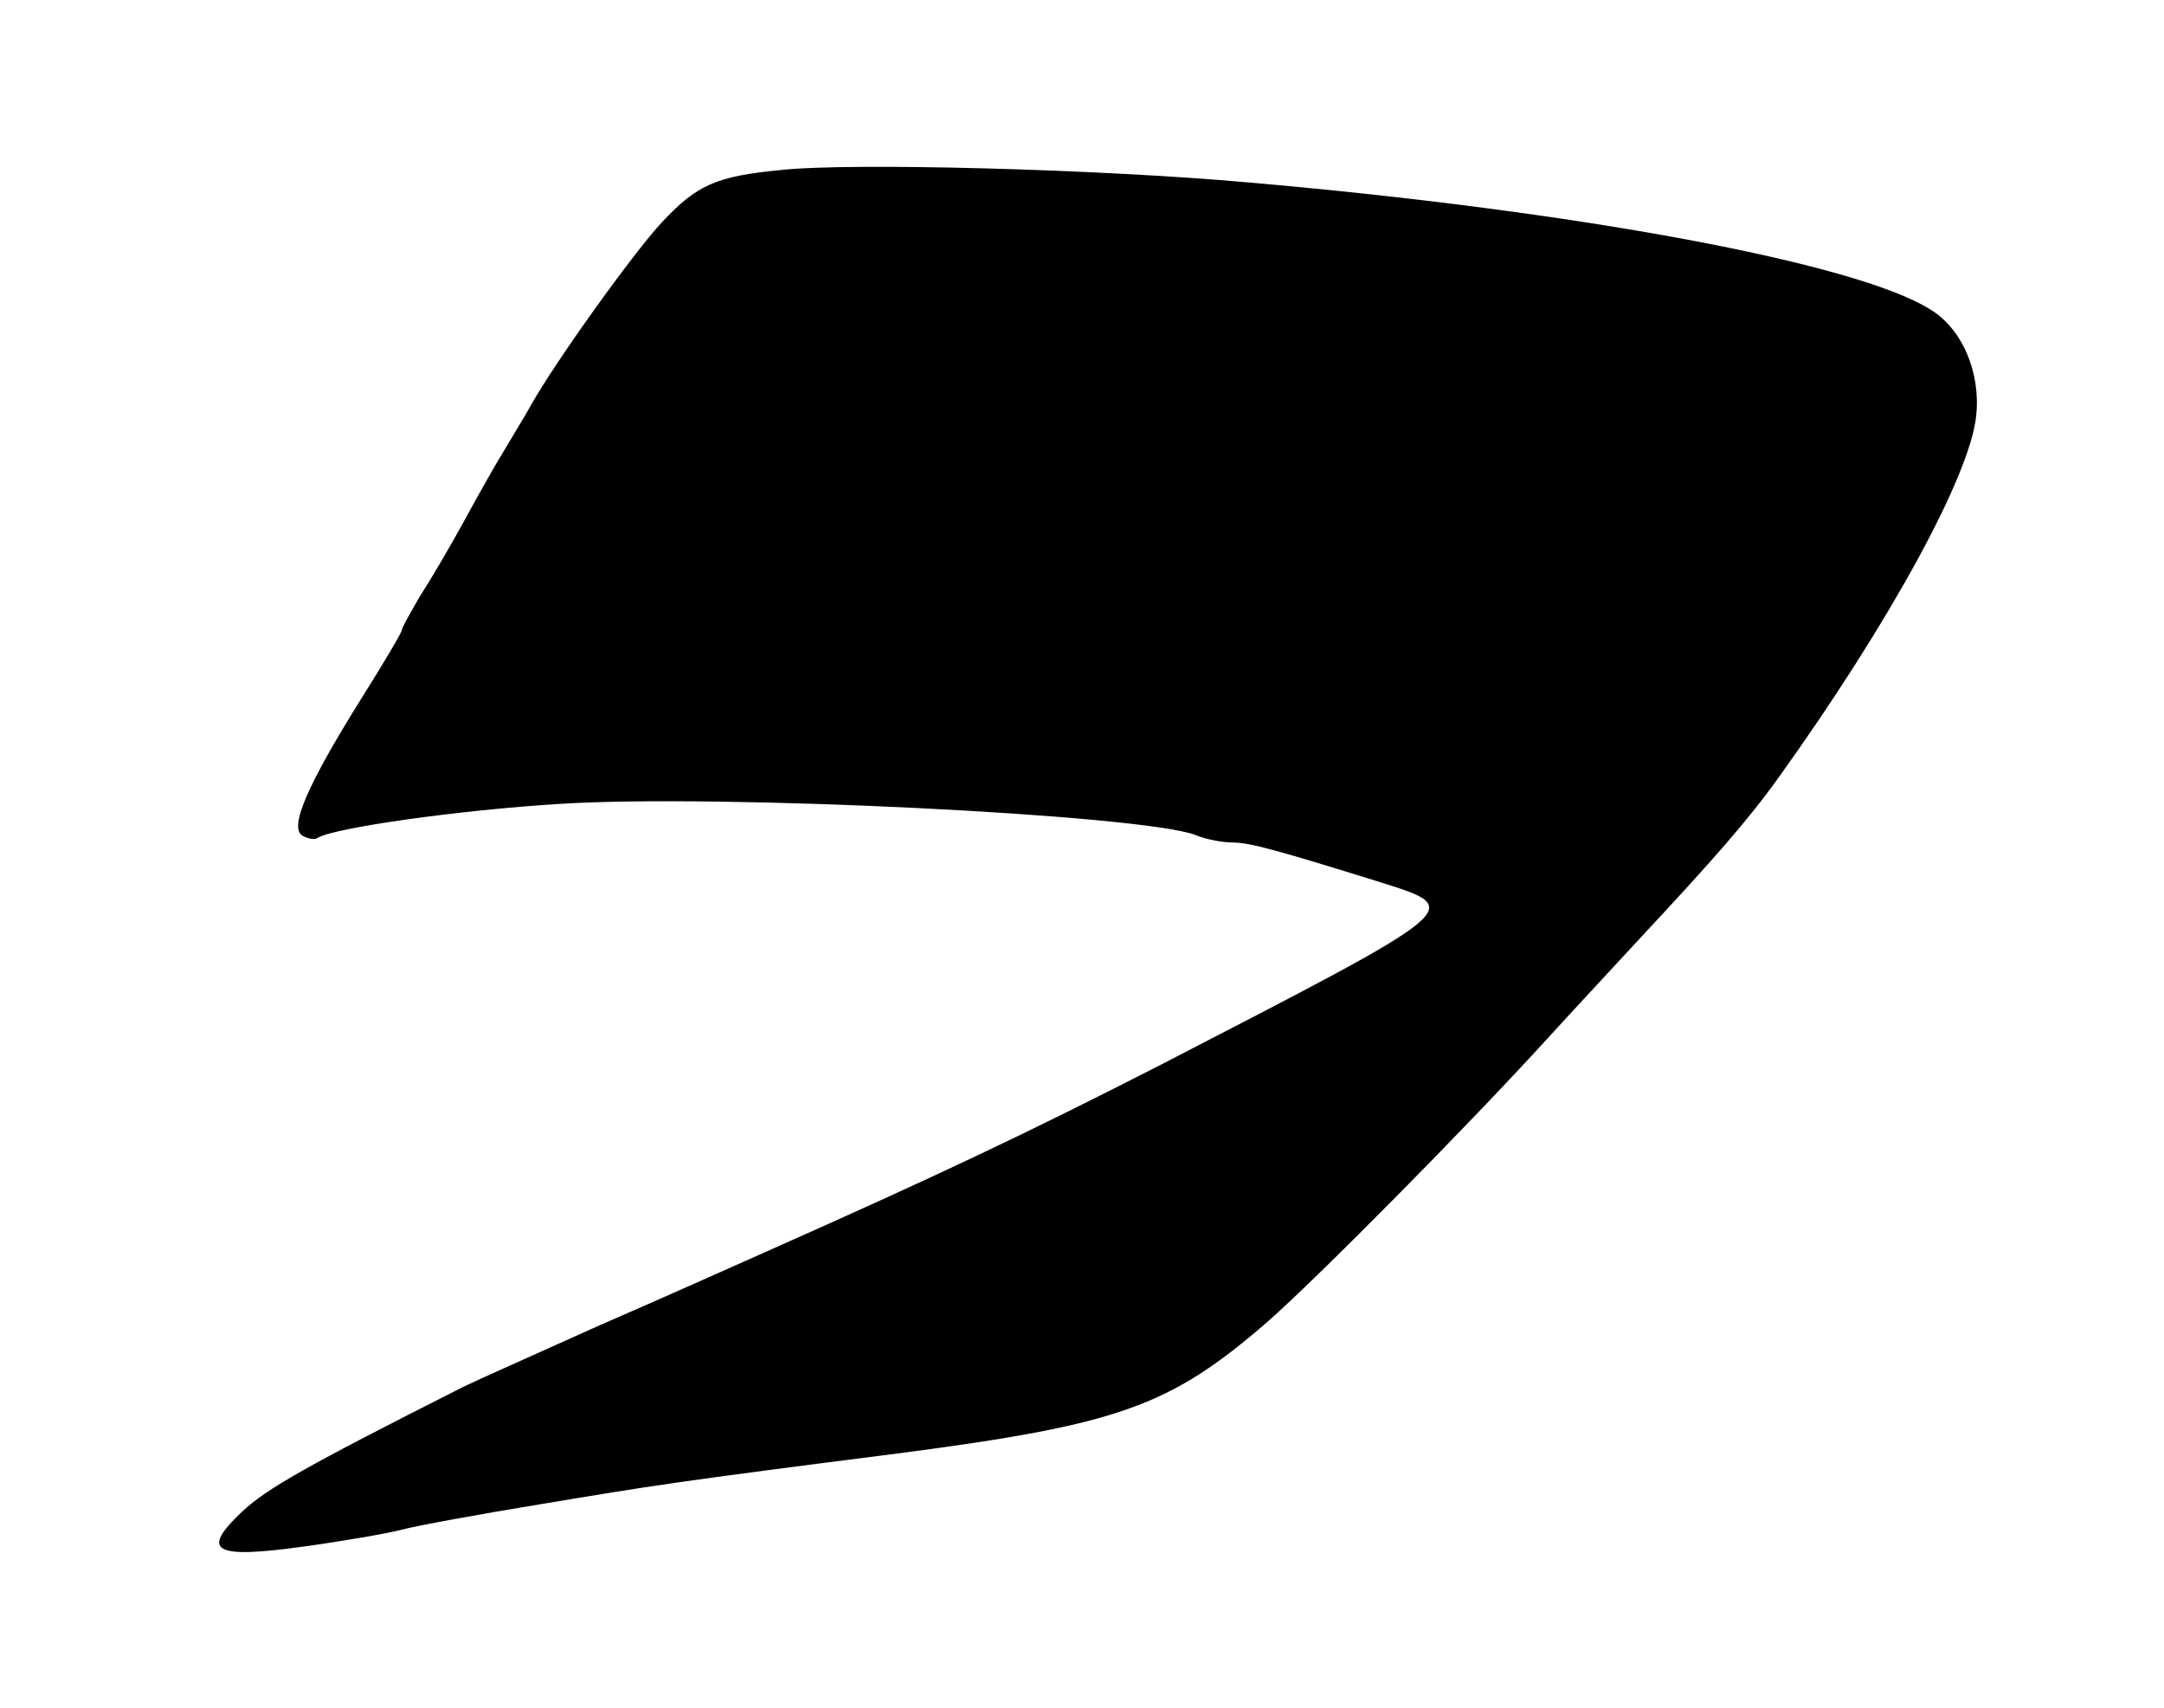 <?xml version="1.0" standalone="no"?>
<!DOCTYPE svg PUBLIC "-//W3C//DTD SVG 20010904//EN"
 "http://www.w3.org/TR/2001/REC-SVG-20010904/DTD/svg10.dtd">
<svg version="1.0" xmlns="http://www.w3.org/2000/svg"
 width="280pt" height="221pt" viewBox="0 0 280 221"
 preserveAspectRatio="xMidYMid meet">

<g transform="translate(0,221) scale(0.1,-0.1)"
fill="#000000" stroke="none">
<path d="M1010 1990 c-83 -8 -108 -19 -153 -67 -36 -38 -140 -183 -171 -239
-9 -16 -25 -42 -35 -59 -10 -16 -33 -57 -51 -90 -18 -33 -44 -77 -57 -97 -12
-21 -23 -40 -23 -43 0 -3 -23 -42 -52 -88 -70 -112 -94 -167 -77 -178 7 -4 16
-6 20 -3 21 13 183 36 314 44 206 13 750 -14 821 -40 14 -6 36 -10 49 -10 22
0 58 -10 193 -52 107 -34 108 -32 -283 -234 -178 -91 -290 -144 -515 -244 -36
-16 -132 -59 -215 -95 -82 -37 -161 -72 -175 -79 -206 -104 -255 -132 -287
-162 -54 -51 -37 -61 79 -45 51 7 109 17 128 22 19 5 100 20 180 33 144 24
174 29 465 66 282 37 348 60 474 169 64 56 258 252 362 366 30 33 84 91 120
130 96 103 141 154 181 210 142 198 247 389 255 467 6 56 -18 113 -60 138 -96
60 -456 127 -882 164 -190 17 -514 26 -605 16z"/>
</g>
</svg>

